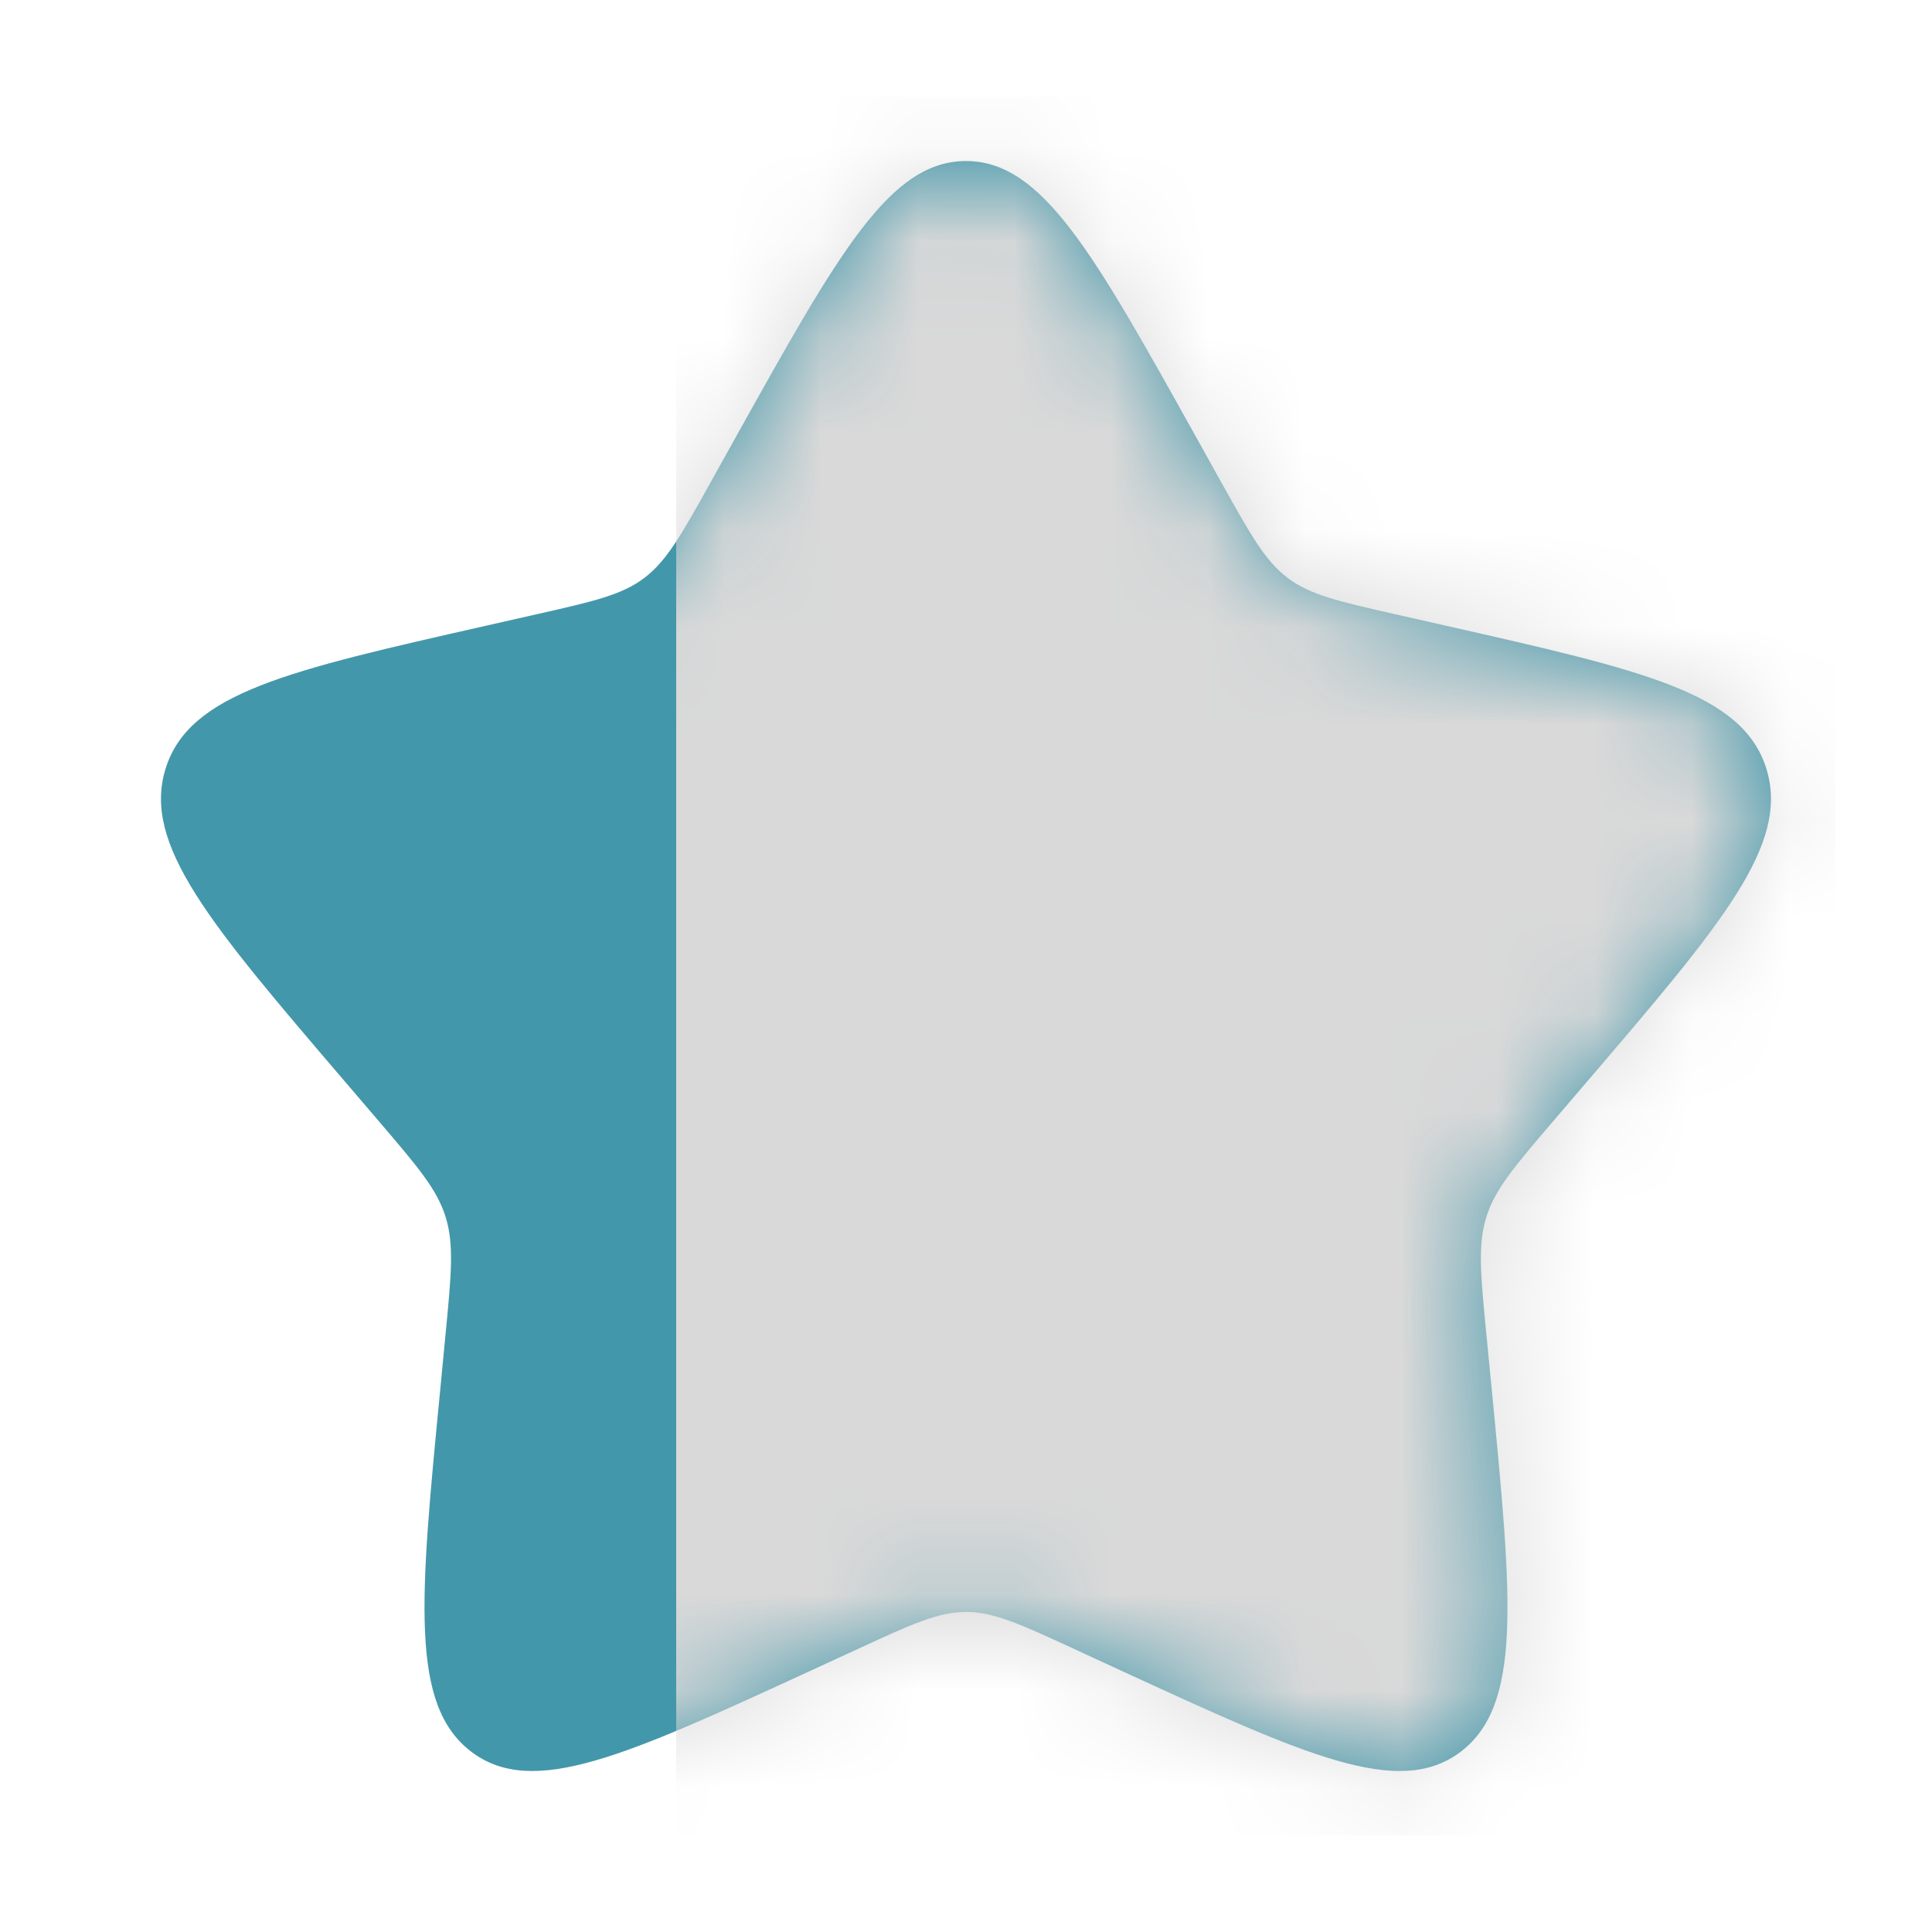 <svg width="20" height="20" viewBox="0 0 20 20" fill="none" xmlns="http://www.w3.org/2000/svg">
<path d="M7.627 4.507C8.683 2.614 9.211 1.667 10 1.667C10.789 1.667 11.317 2.614 12.372 4.507L12.645 4.997C12.945 5.535 13.095 5.804 13.329 5.982C13.563 6.159 13.854 6.225 14.437 6.357L14.967 6.477C17.017 6.941 18.041 7.172 18.285 7.957C18.529 8.741 17.831 9.558 16.433 11.192L16.072 11.614C15.675 12.079 15.476 12.311 15.387 12.598C15.297 12.885 15.327 13.195 15.387 13.815L15.442 14.379C15.653 16.559 15.759 17.649 15.121 18.134C14.482 18.618 13.523 18.176 11.603 17.293L11.107 17.064C10.562 16.813 10.289 16.687 10 16.687C9.711 16.687 9.438 16.813 8.893 17.064L8.396 17.293C6.477 18.176 5.517 18.618 4.879 18.134C4.241 17.649 4.346 16.559 4.558 14.379L4.612 13.815C4.672 13.195 4.702 12.885 4.613 12.598C4.524 12.311 4.325 12.079 3.928 11.614L3.567 11.192C2.169 9.558 1.471 8.741 1.714 7.957C1.958 7.172 2.983 6.941 5.033 6.477L5.563 6.357C6.146 6.225 6.437 6.159 6.671 5.982C6.904 5.804 7.054 5.535 7.354 4.997L7.627 4.507Z" fill="#4397AA"/>
<mask id="mask0_32_7" style="mask-type:alpha" maskUnits="userSpaceOnUse" x="1" y="1" width="18" height="18">
<path d="M7.627 4.507C8.683 2.614 9.211 1.667 10 1.667C10.789 1.667 11.317 2.614 12.372 4.507L12.645 4.997C12.945 5.535 13.095 5.804 13.329 5.982C13.563 6.159 13.854 6.225 14.437 6.357L14.967 6.477C17.017 6.941 18.041 7.172 18.285 7.957C18.529 8.741 17.831 9.558 16.433 11.192L16.072 11.614C15.675 12.079 15.476 12.311 15.387 12.598C15.297 12.885 15.327 13.195 15.387 13.815L15.442 14.379C15.653 16.559 15.759 17.649 15.121 18.134C14.482 18.618 13.523 18.176 11.603 17.293L11.107 17.064C10.562 16.813 10.289 16.687 10 16.687C9.711 16.687 9.438 16.813 8.893 17.064L8.396 17.293C6.477 18.176 5.517 18.618 4.879 18.134C4.241 17.649 4.346 16.559 4.558 14.379L4.612 13.815C4.672 13.195 4.702 12.885 4.613 12.598C4.524 12.311 4.325 12.079 3.928 11.614L3.567 11.192C2.169 9.558 1.471 8.741 1.714 7.957C1.958 7.172 2.983 6.941 5.033 6.477L5.563 6.357C6.146 6.225 6.437 6.159 6.671 5.982C6.904 5.804 7.054 5.535 7.354 4.997L7.627 4.507Z" fill="#4397AA"/>
</mask>
<g mask="url(#mask0_32_7)">
<rect x="7" y="1" width="12" height="18" fill="#D9D9D9"/>
</g>
</svg>
